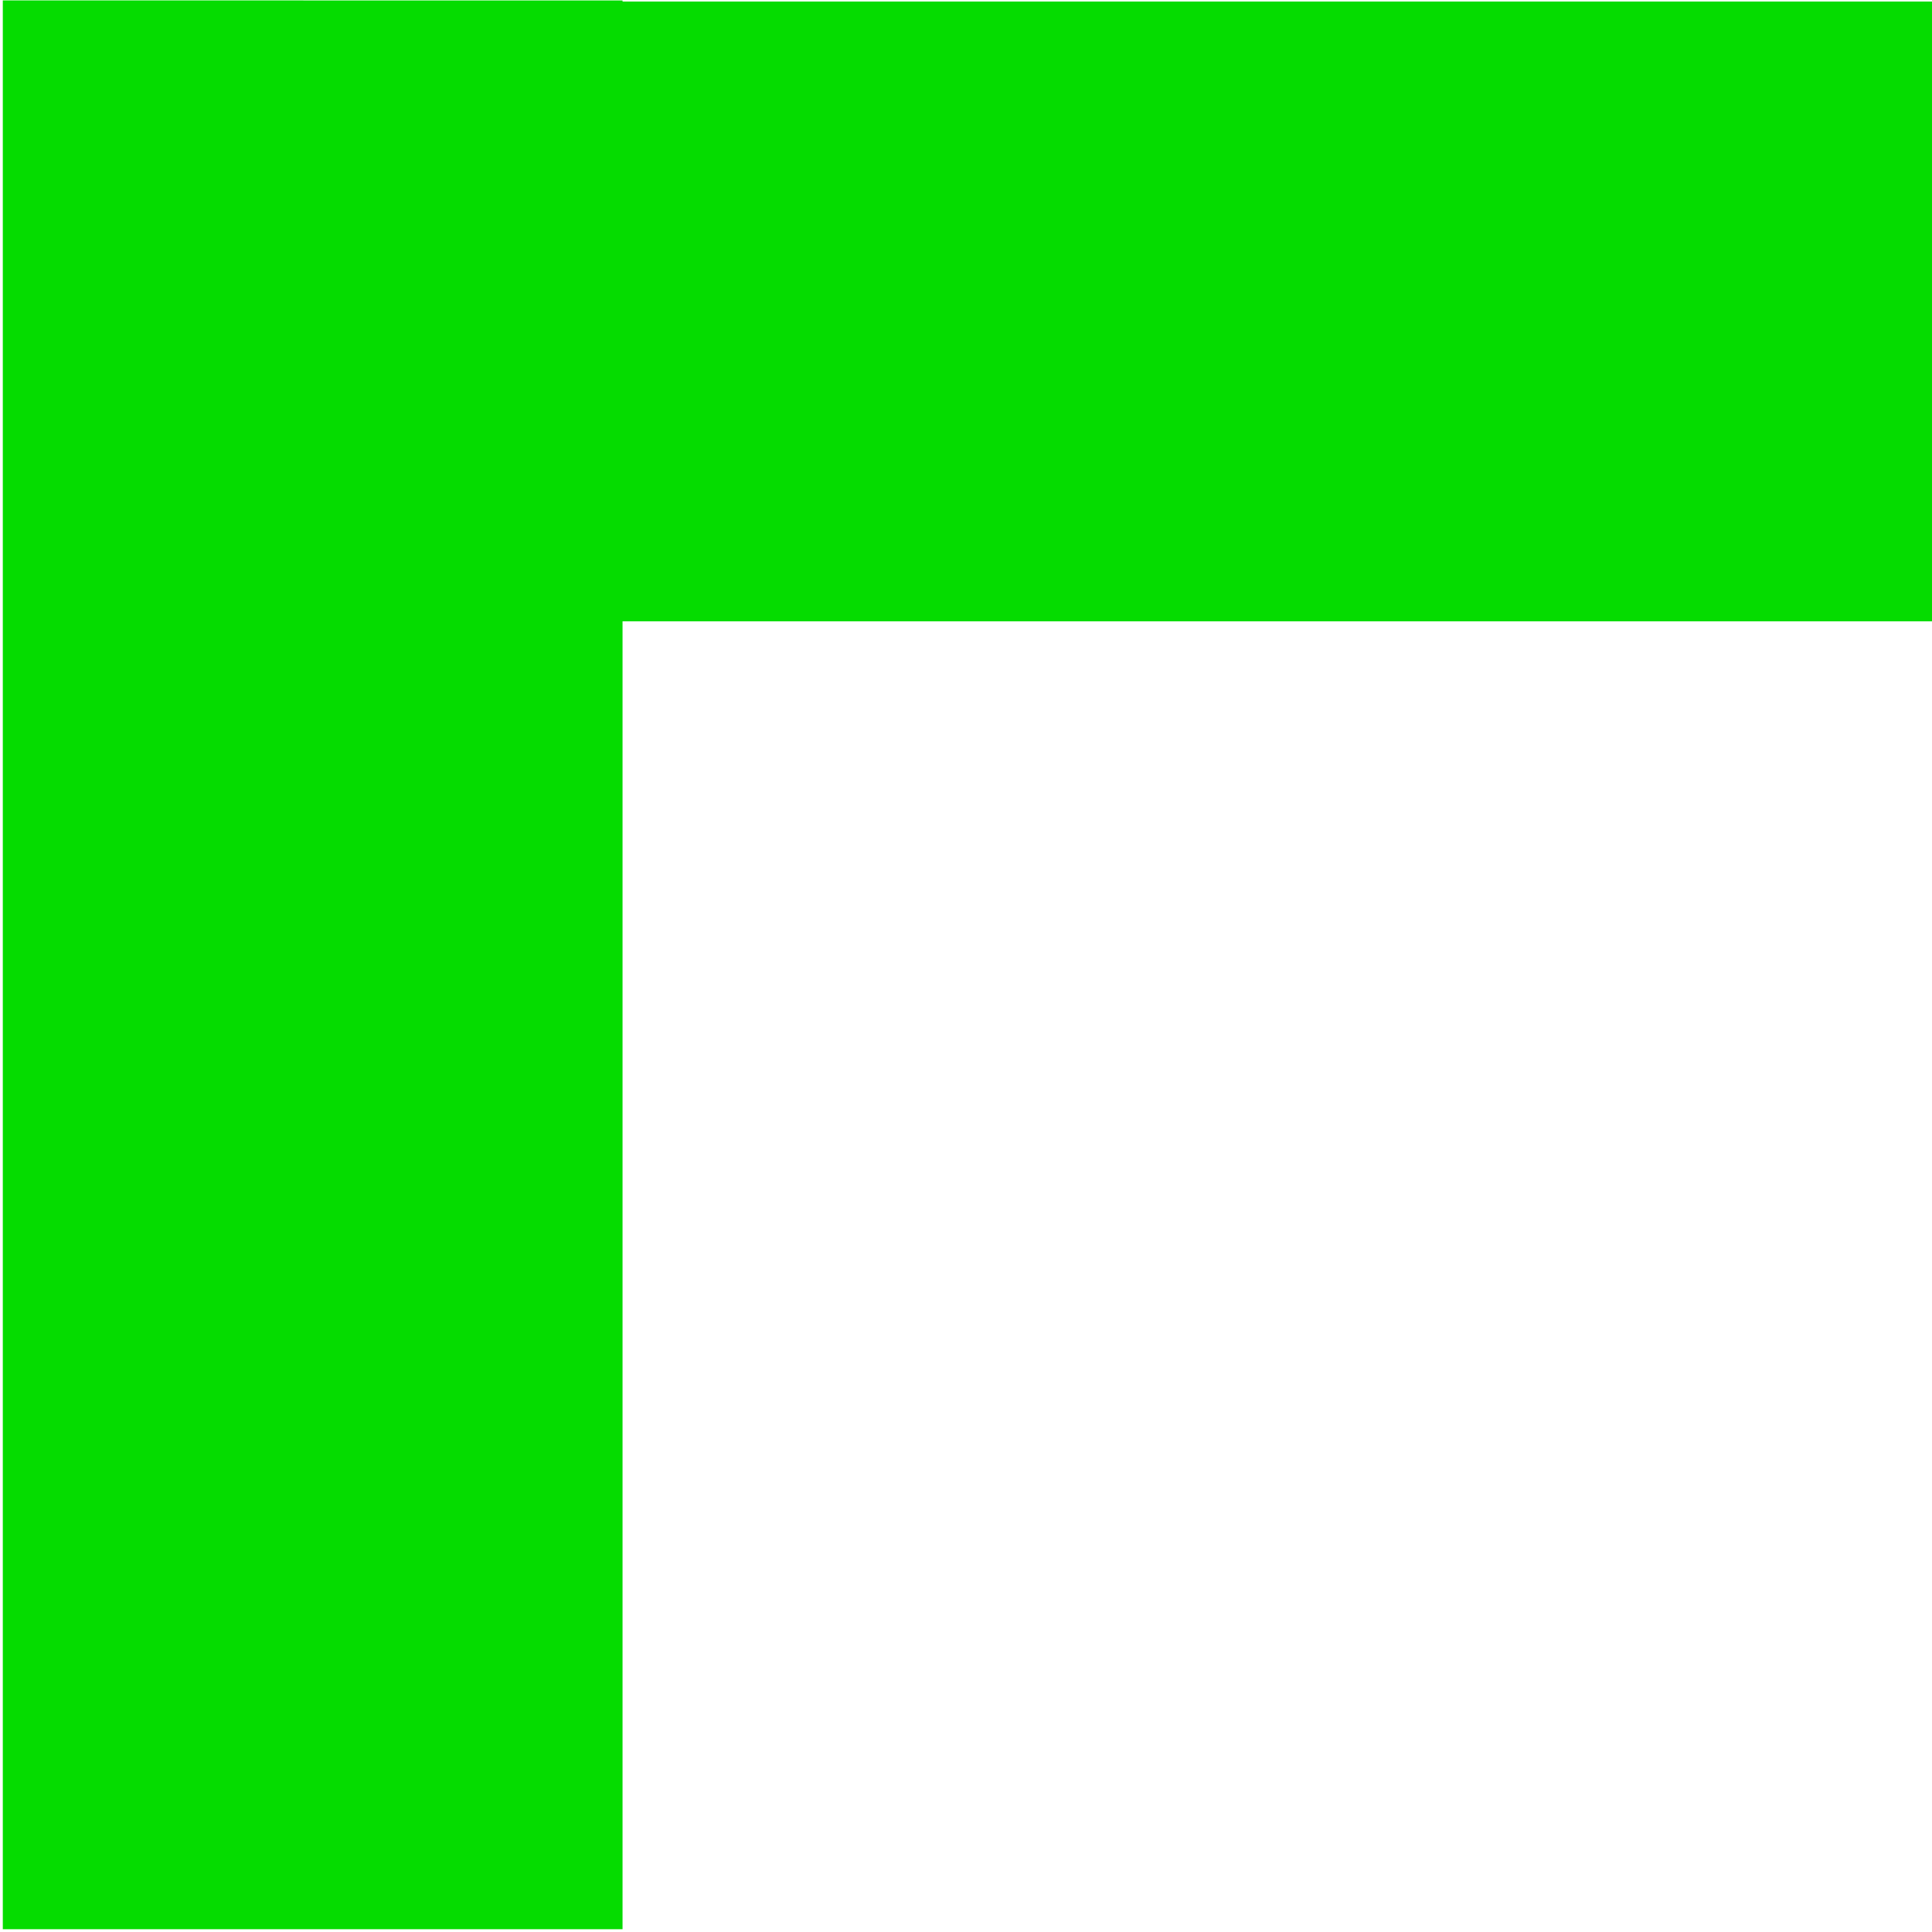 <?xml version="1.0" encoding="UTF-8" standalone="no" ?>
<!DOCTYPE svg PUBLIC "-//W3C//DTD SVG 1.1//EN" "http://www.w3.org/Graphics/SVG/1.1/DTD/svg11.dtd">
<svg xmlns="http://www.w3.org/2000/svg" xmlns:xlink="http://www.w3.org/1999/xlink" version="1.1" width="500" height="500" viewBox="0 0 500 500" xml:space="preserve">
<desc>Created with Fabric.js 4.6.0</desc>
<defs>
</defs>
<g transform="matrix(1 0 0 1 80.92 249.69)" id="_BSjCJBASpNpqcx2oQJTS"  >
<path style="stroke: rgb(0,0,0); stroke-width: 0; stroke-dasharray: none; stroke-linecap: butt; stroke-dashoffset: 0; stroke-linejoin: miter; stroke-miterlimit: 4; fill: rgb(5,220,0); fill-rule: nonzero; opacity: 1;" vector-effect="non-scaling-stroke"  transform=" translate(0, 0)" d="M -80.194 -249.588 L -80.194 249.588 L 80.194 249.588 L 80.194 -249.565 z" stroke-linecap="round" />
</g>
<g transform="matrix(0 1 -1 0 250.54 80.6)" id="5-E2PlwpYJXD8M6G-8nC7"  >
<path style="stroke: rgb(0,0,0); stroke-width: 0; stroke-dasharray: none; stroke-linecap: butt; stroke-dashoffset: 0; stroke-linejoin: miter; stroke-miterlimit: 4; fill: rgb(5,220,0); fill-rule: nonzero; opacity: 1;" vector-effect="non-scaling-stroke"  transform=" translate(0, 0)" d="M -80.194 -249.588 L -80.194 249.588 L 80.194 249.588 L 80.194 -249.565 z" stroke-linecap="round" />
</g>
</svg>